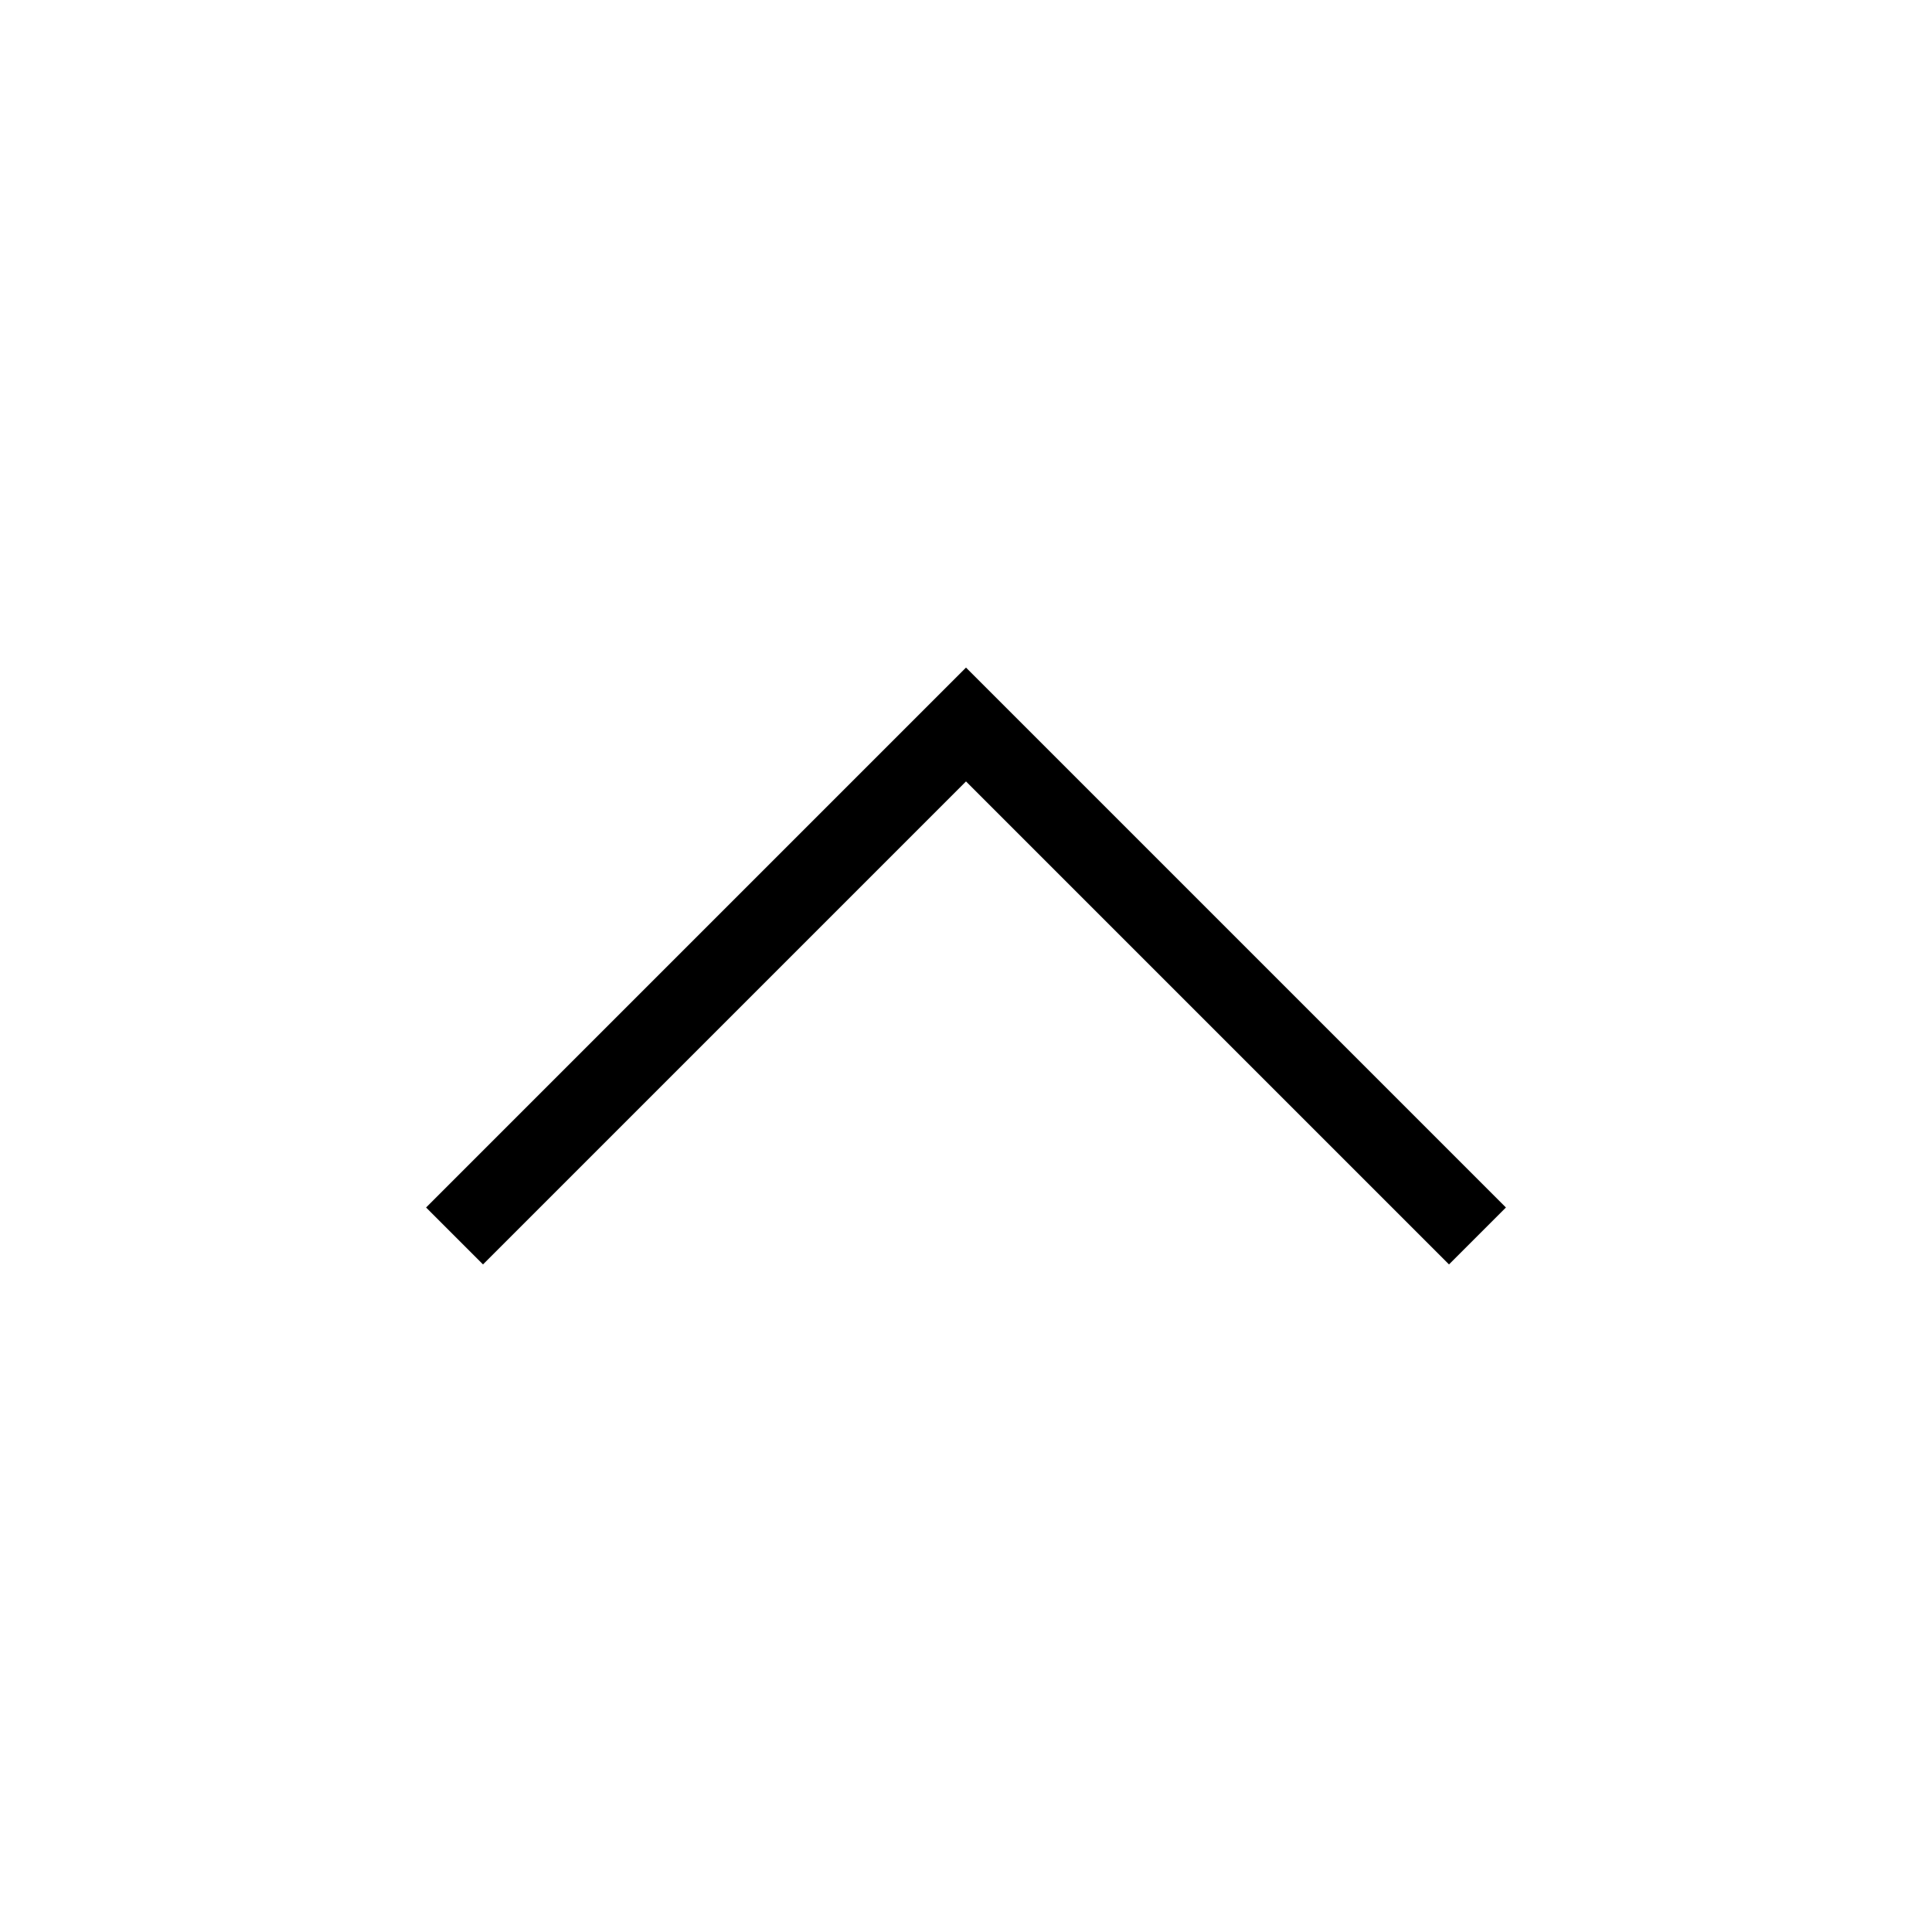<svg xmlns="http://www.w3.org/2000/svg" fill="none" width="24" height="24" viewBox="0 0 24 24">
  <path fill="currentColor" fill-rule="evenodd" d="M18.707 15 12 8.293 5.293 15l.707.707 6-6 6 6 .707-.707Z" clip-rule="evenodd"/>
</svg>
